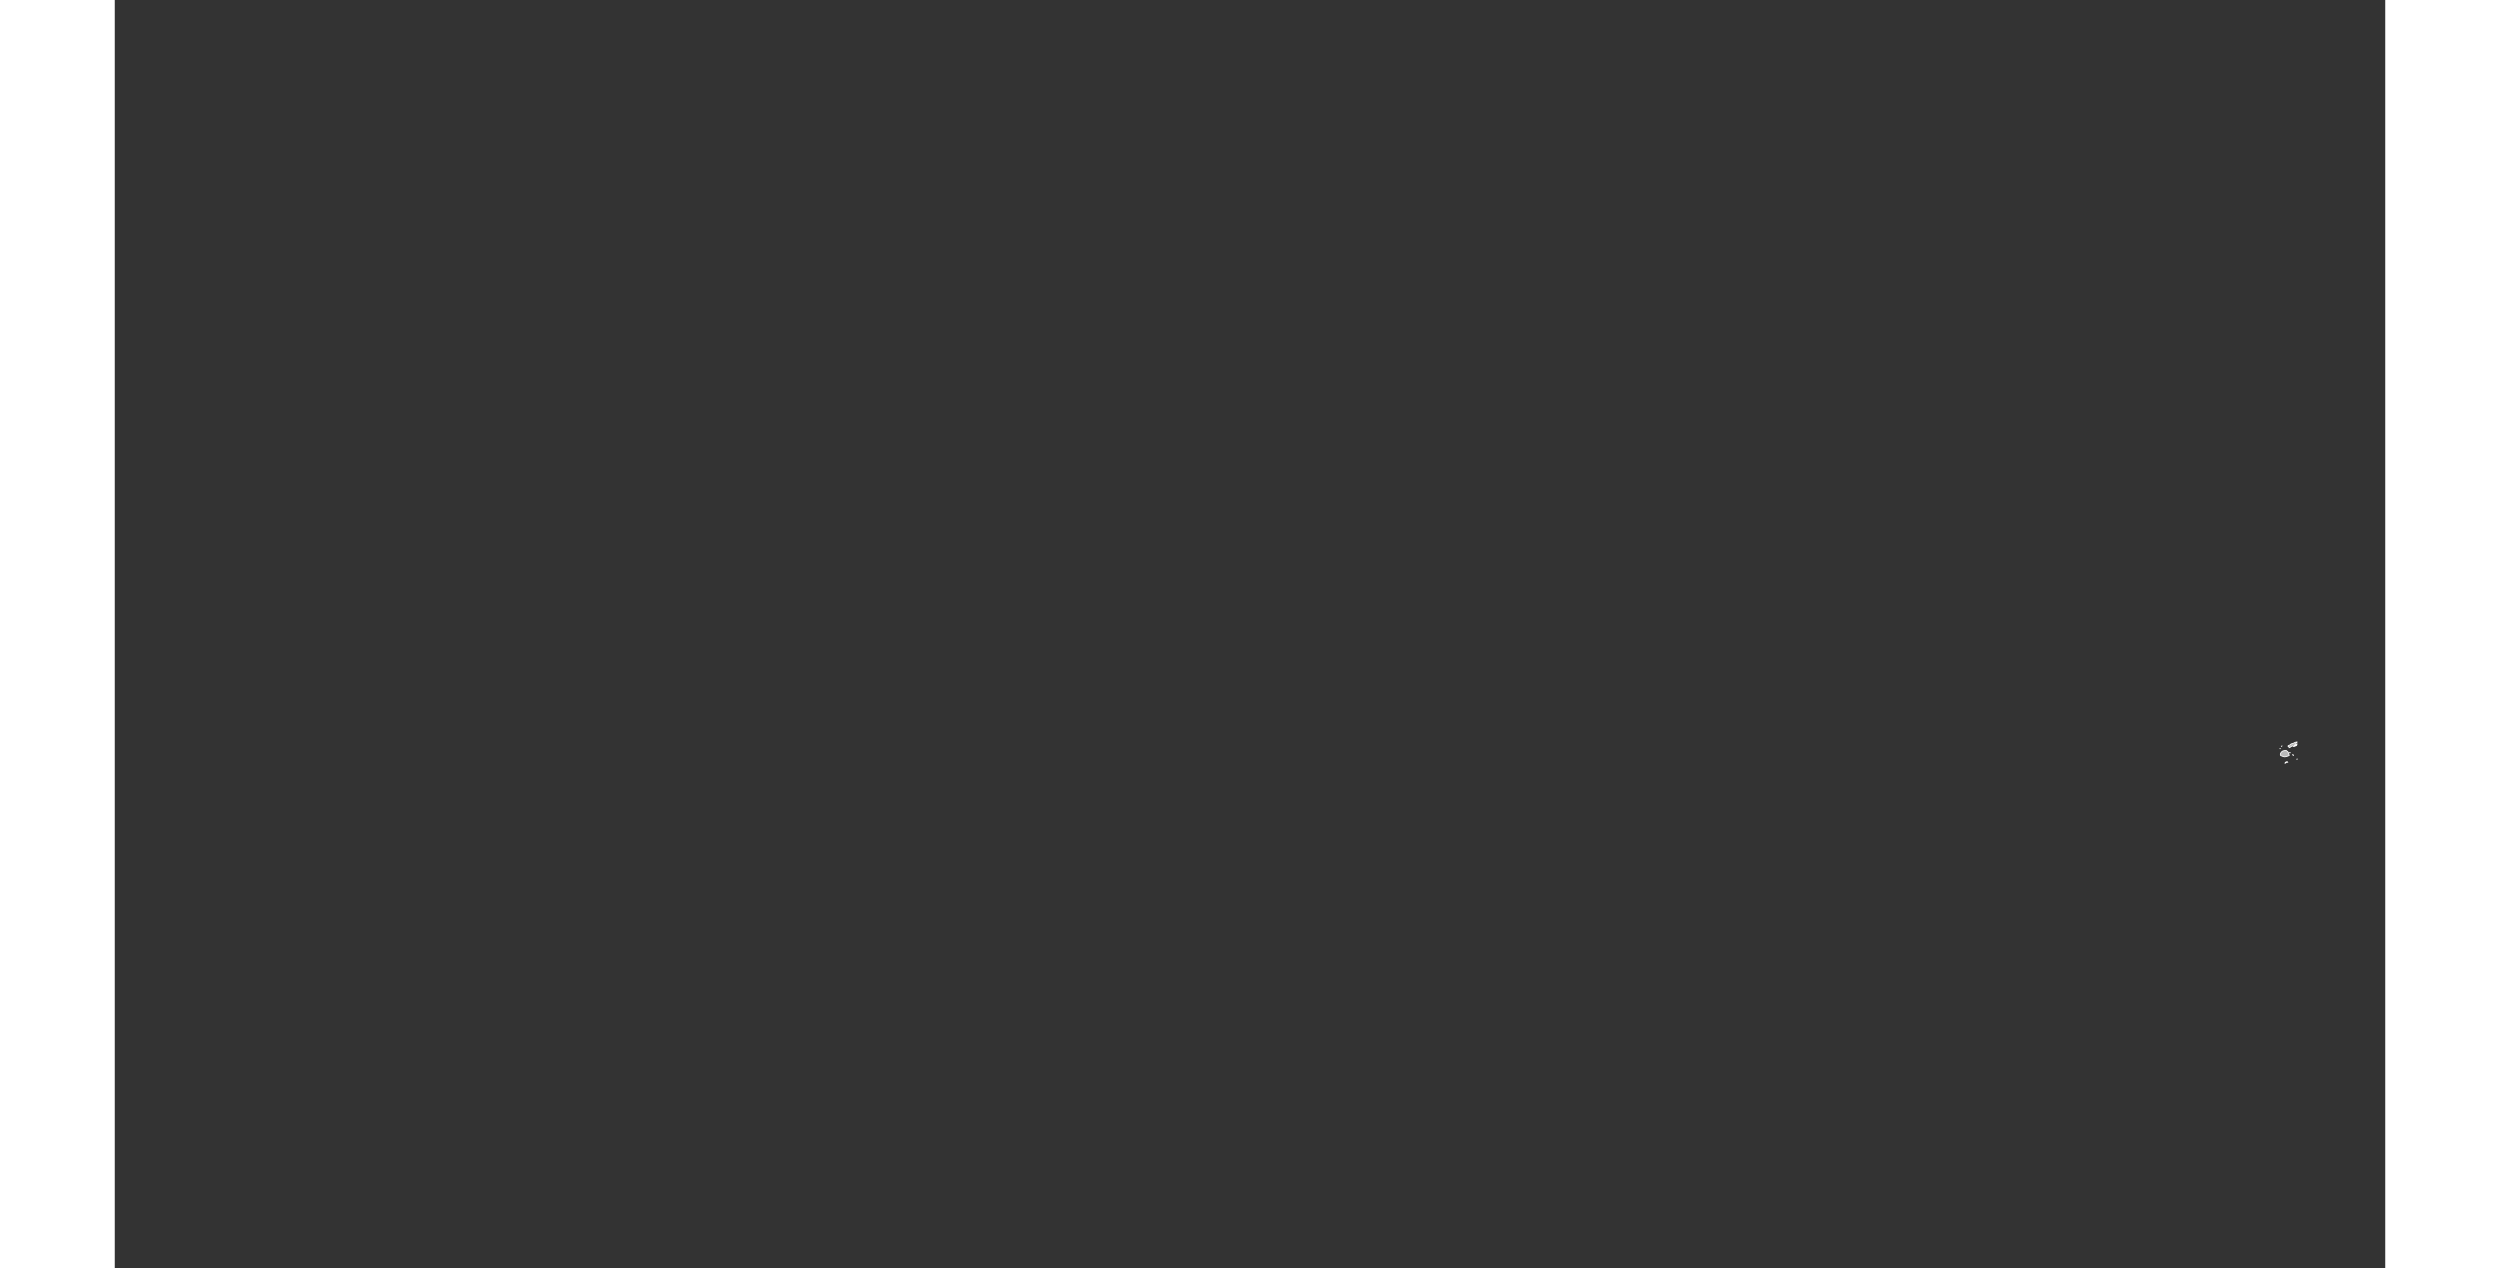 <?xml version="1.0" encoding="UTF-8" standalone="no"?>
<svg
   xmlns:dc="http://purl.org/dc/elements/1.1/"
   xmlns:cc="http://web.resource.org/cc/"
   xmlns:rdf="http://www.w3.org/1999/02/22-rdf-syntax-ns#"
   xmlns:svg="http://www.w3.org/2000/svg"
   xmlns="http://www.w3.org/2000/svg"
   xmlns:sodipodi="http://sodipodi.sourceforge.net/DTD/sodipodi-0.dtd"
   xmlns:inkscape="http://www.inkscape.org/namespaces/inkscape"
   viewBox="0 0 2752.766 1537.631"
   version="1.0"
   height="476.728"
   width="939.747"
   id="svg1926"
   sodipodi:version="0.32"
   inkscape:version="0.45.1"
   sodipodi:docname="BlankMap-World6.svg"
   sodipodi:docbase="/home/bennett/Desktop"
   inkscape:output_extension="org.inkscape.output.svg.inkscape">
  <rect x="0" y="0" width="2752.766" height="1537.631" fill="#333333" stroke="none"/>
  <sodipodi:namedview
     inkscape:window-height="590"
     inkscape:window-width="822"
     inkscape:pageshadow="2"
     inkscape:pageopacity="0.0"
     guidetolerance="10.0"
     gridtolerance="10.0"
     objecttolerance="10.0"
     borderopacity="1.0"
     bordercolor="#666666"
     pagecolor="#ffffff"
     id="base"
     inkscape:zoom="0.77893284"
     inkscape:cx="469.87363"
     inkscape:cy="238.3638"
     inkscape:window-x="178"
     inkscape:window-y="46"
     inkscape:current-layer="svg1926" />
  <defs
     id="defs1930" />
  <style
     type="text/css"
     id="style_css_sheet">
/*
 * Below are Cascading Style Sheet (CSS) definitions in use in this file,
 * which allow easily changing how countries are displayed.
 *
 */

/*
 * Circles around small countries
 *
 * Change opacity to 1 to display all circles.
 *
 */
.circle
{
   opacity:0;
   fill:#b9b9b9;
   fill-opacity:1;
   stroke:black;
   stroke-width:1;
   stroke-miterlimit:3.974;
   stroke-dasharray:none;
   stroke-opacity:1;
}

/*
 * Land
 */
.land
{
   fill: #b9b9b9;
   fill-opacity: 1;
   stroke: #ffffff;
   stroke-opacity: 1;
   stroke-width: 1;
   stroke-miterlimit: 3.974;
   stroke-dasharray: none;
}

/*
 * Additional style rules
 *
 * The following are examples of colouring countries.  You can substitute these with your own styles to colour the countries on the map.
 *
 * Color a few countries:
 *
 * .gb, .au, .nc
 * {
 *    fill:       #ff0000;
 * }
 *
 * Color a few small country circles (and the countries):
 *
 * .ms, .ky
 * {
 *    opacity:    1;
 *    fill:       #ff0000;
 * }
 *
 */

/*
 * Antarctica
 */

.aq
{
   fill:#e6e6e6;
}

/*
 * Sea
 */

.ocean
{
   opacity: 1;
   color: #000000;
   fill:white;
   fill-opacity:1;
   fill-rule:nonzero;
   stroke:#000000;
   stroke-width:0.5;
   stroke-linecap:butt;
   stroke-linejoin:miter;
   marker:none;
   marker-start:none;
   marker-mid:none;
   marker-end:none;
   stroke-miterlimit:1;
   stroke-dasharray:none;
   stroke-dashoffset:0;
   stroke-opacity:1;
   visibility:visible;
   display:inline;
   overflow:visible;
}

.lake
{
   fill:#ffffff;
   fill-opacity:1;
   stroke:#ffffff;
   stroke-opacity:1;
   stroke-width:1;
   stroke-miterlimit:3.974;
   stroke-dasharray:none;
}
</style>
  
  
  
  
  
  
  
  
  
  
  
  
  
  
  
  
  
  
  
  
  
  
  
  
  
  
  
  
  
  
  
  
  
  
  
  
  
  
  
  
  
  
  
  
  
  
  
  
  
  
  
  
  
  
  
  
  
  
  
  
  
  
  
  
  
  
  
  
  
  
  
  
  
  
  
  
  
  
  
  
  
  
  
  
  
  
  
  
  
  
  
  
  
  
  
  
  
  
  
  
  
  
  
  
  
  
  
  
  
  
  
  
  
  
  
  
  
  
  
  
  
  
  
  
  
  
  
  
  
  
  
  
  
  
  
  
  
  
  
  
  
  
  
  
  
  
  
  
  
  
  
  
  
  
  
  
  
  
  
  
  <g
     id="fj">
    <g
       class="land fj"
       id="fj-">
      <path
         d="M 2624.919,908.139 C 2625.112,907.923 2625.305,907.706 2625.499,907.49 C 2624.906,907.481 2624.976,907.688 2624.919,908.139"
         id="path5538" />
      <path
         d="M 2626.677,905.328 C 2627.146,904.99 2627.536,904.58 2627.849,904.098 C 2627.368,904.428 2626.979,904.837 2626.677,905.328"
         id="path5544" />
      <path
         d="M 2627.445,916.629 C 2629.125,917.256 2630.67,917.933 2632.198,917.369 C 2633.213,916.994 2635.603,916.601 2636.273,915.883 C 2636.736,915.385 2636.382,915.254 2635.89,914.875 C 2635.645,914.688 2635.602,913.54 2635.546,913.184 C 2635.402,912.256 2634.006,910.068 2633.056,910.729 C 2633.985,908.88 2628.71,910.476 2628.236,910.683 C 2626.759,911.332 2623.502,915.99 2627.445,916.629"
         id="path5536" />
      <path
         d="M 2631.819,925.338 C 2632.226,925.003 2632.612,924.645 2632.978,924.269 C 2633.351,923.899 2634.211,924.486 2634.682,924.188 C 2633.904,922.514 2631.152,924.297 2631.069,925.269 C 2631.319,925.292 2631.568,925.316 2631.819,925.338"
         id="path5542" />
      <path
         d="M 2636.959,913.178 C 2637.204,913.011 2637.424,912.818 2637.615,912.598 C 2636.734,912.038 2636.516,912.231 2636.959,913.178"
         id="path5546" />
      <path
         d="M 2646.223,899.499 C 2643.633,899.365 2642.137,901.263 2639.835,901.62 C 2638.578,901.814 2637.852,902.587 2636.972,903.313 C 2636.264,903.899 2634.489,903.567 2634.994,905.038 C 2636.004,904.859 2636.191,905.932 2636.306,906.617 C 2637.627,906.444 2640.166,903.207 2641.071,904.784 C 2641.555,905.625 2643.363,904.557 2643.806,904.42 C 2645.389,903.933 2645.629,903.763 2645.793,902.008 C 2644.944,902.427 2643.86,904.819 2642.467,903.957 C 2643.93,902.649 2644.611,900.669 2646.223,899.499"
         id="path5548" />
      <path
         d="M 2641.328,916.338 C 2641.688,915.769 2641.376,914.997 2640.51,914.828 C 2640.707,915.356 2640.979,915.859 2641.328,916.338"
         id="path5550" />
      <path
         d="M 2645.696,920.879 C 2645.879,920.657 2646.039,920.417 2646.173,920.159 C 2645.542,920.015 2645.307,920.316 2645.696,920.879"
         id="path5552" />
    </g>
    <path
       class="circle fj"
       d="M 2626.633,907.044 C 2634.457,907.044 2631.643,895.018 2623.836,895.018 C 2616.024,895.018 2618.804,907.044 2626.633,907.044"
       id="fj." />
  </g>
  
  
  
  
  
  
  
  
  
  
  
  
  
  
  
  
  
  
  
  
  
  
  
  
  
  
  
  
  
  
  
  
  
  
  
  
  
  
  
  
  
  
  
  
  
  
  
  
  
  
  
  
  
  
  
  
  
  
  
  
  
  
  
  
  
  
  
  
  
  
  
</svg>
